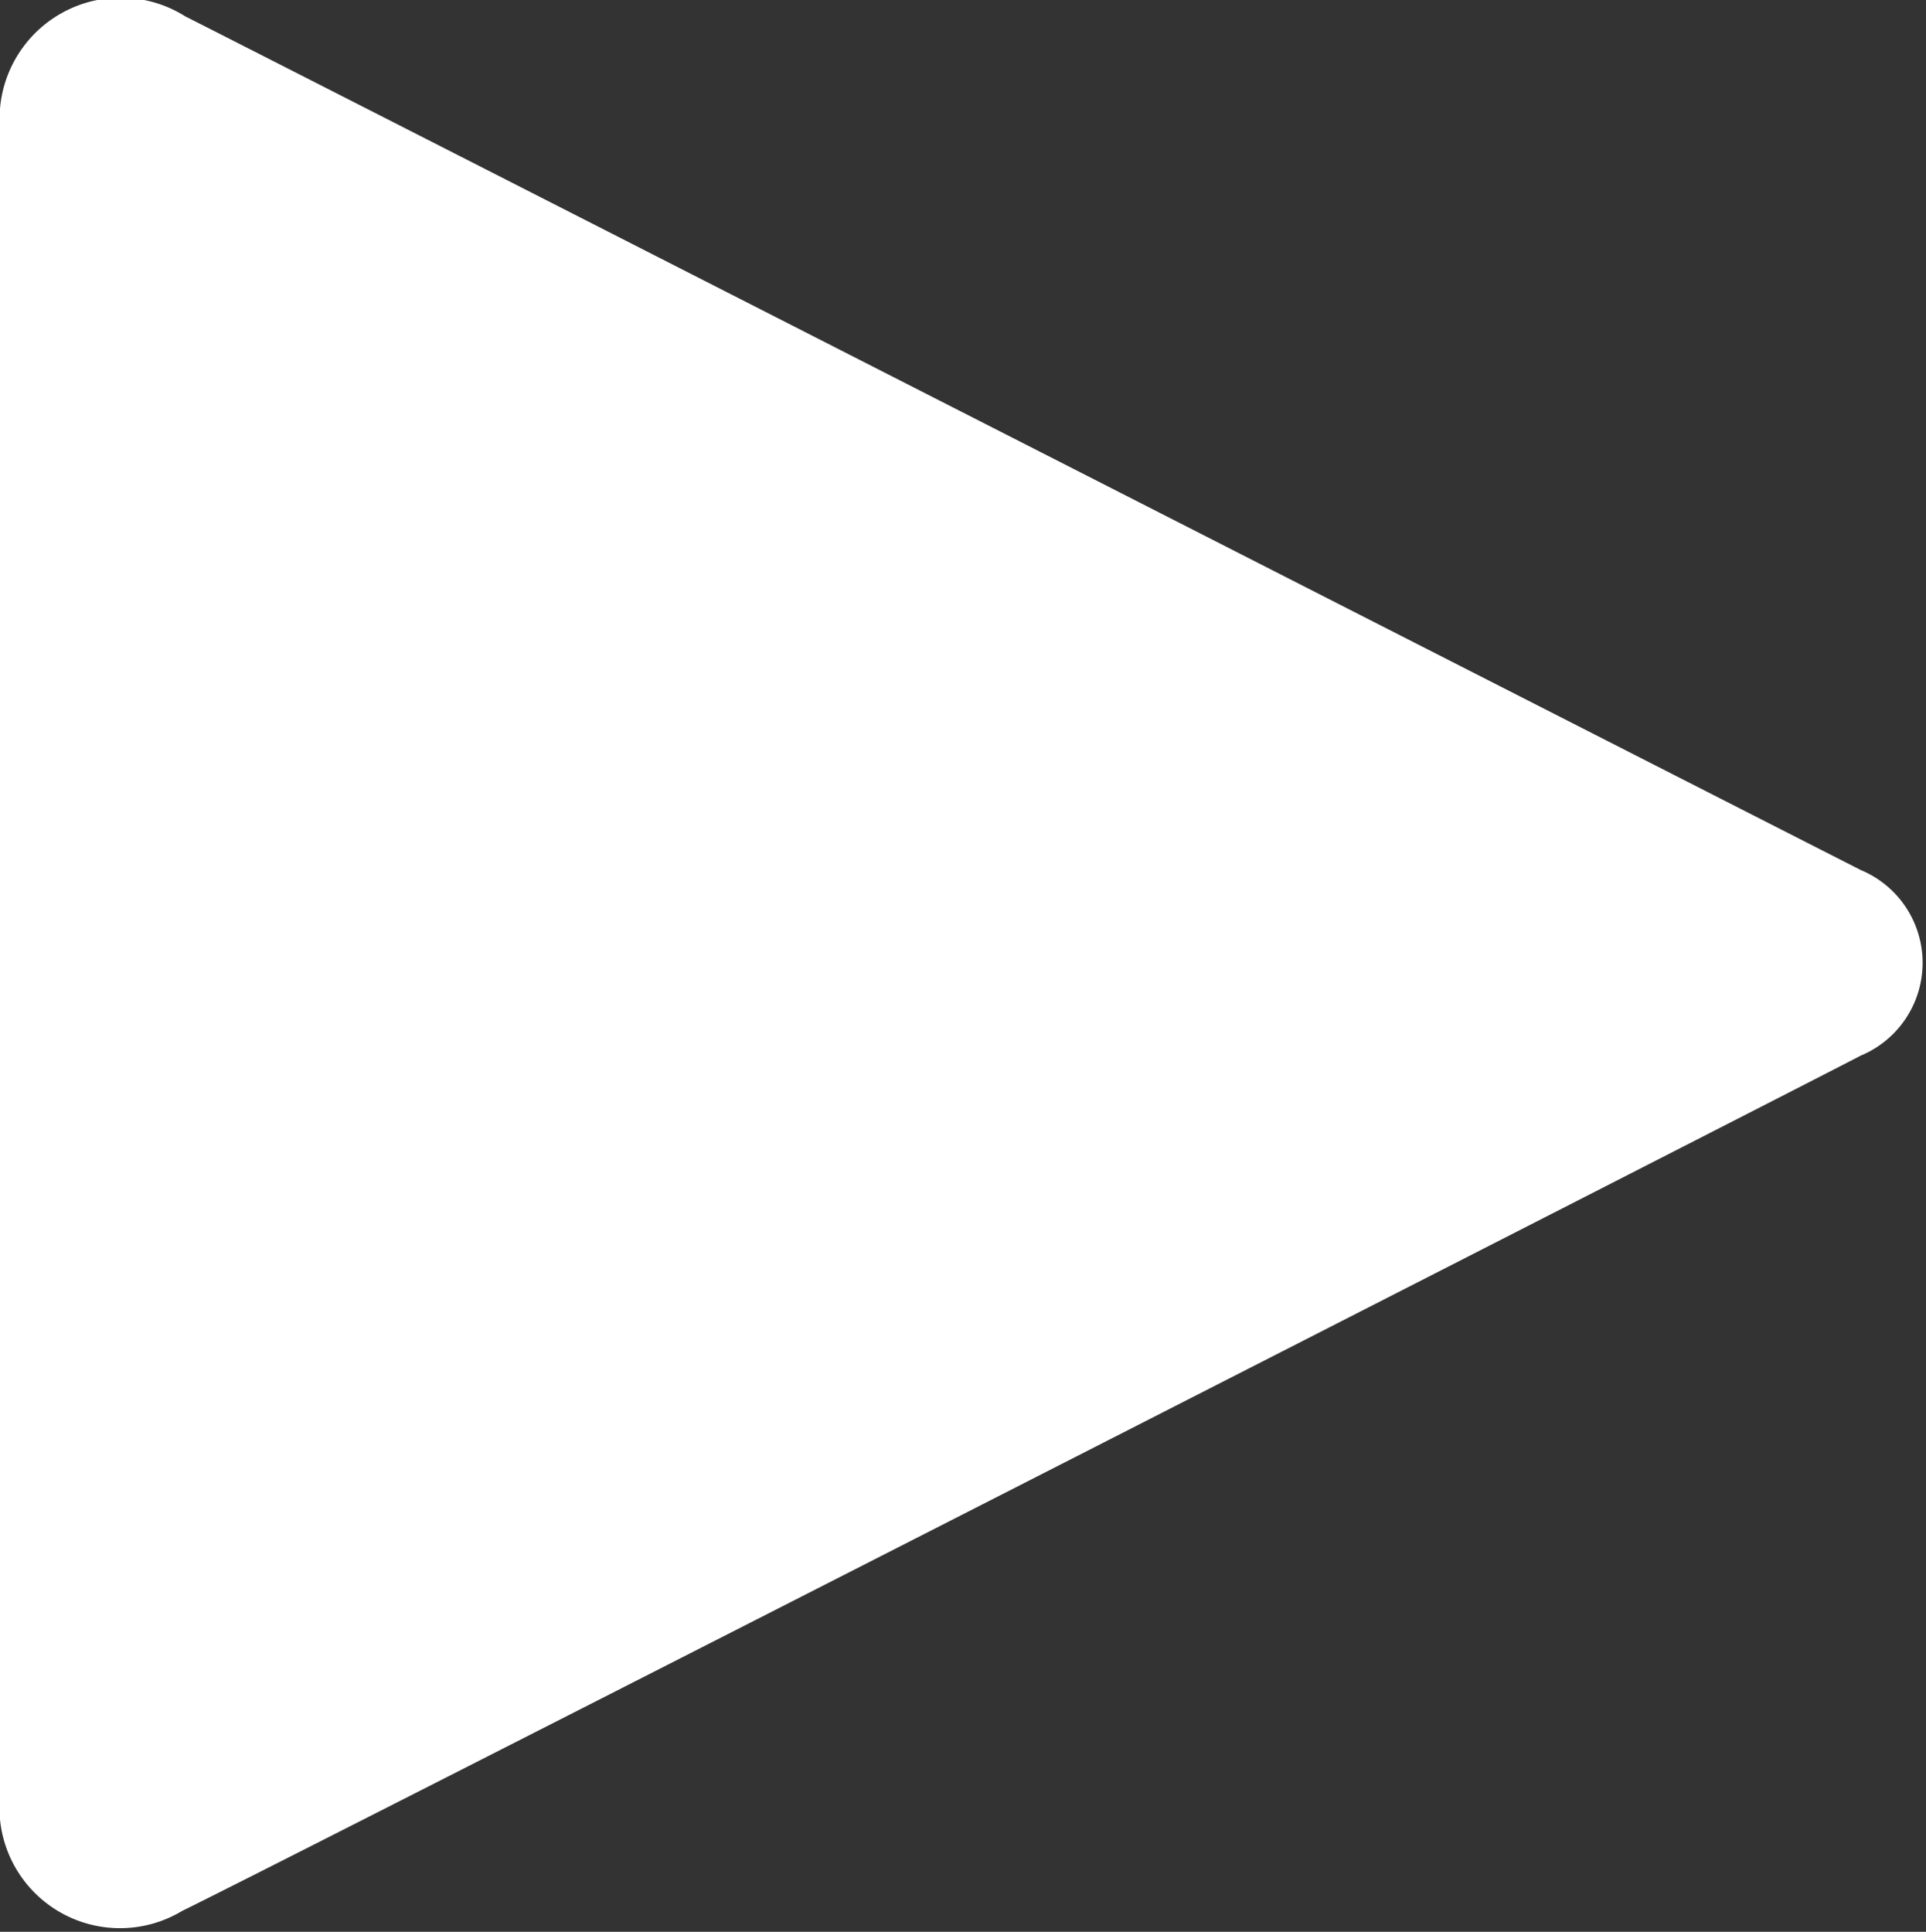 <svg xmlns="http://www.w3.org/2000/svg" width="10" height="10.031" viewBox="0 0 10 10.031">
  <rect x="0" y="0" width="10" height="10.031" fill="#333333" stroke="none"/>
  <defs>
    <style>
      .cls-1 {
        fill: #fff;
        fill-rule: evenodd;
      }
    </style>
  </defs>
  <path id="Play_Icon" data-name="Play Icon" class="cls-1" d="M740,469.447v-8.883a0.629,0.629,0,0,1,.962-0.479c0.383,0.193,8.044,4.1,8.7,4.433a0.522,0.522,0,0,1,0,.963c-0.47.244-8.16,4.17-8.717,4.442A0.626,0.626,0,0,1,740,469.447Z" transform="translate(-740 -460)"/>
</svg>
